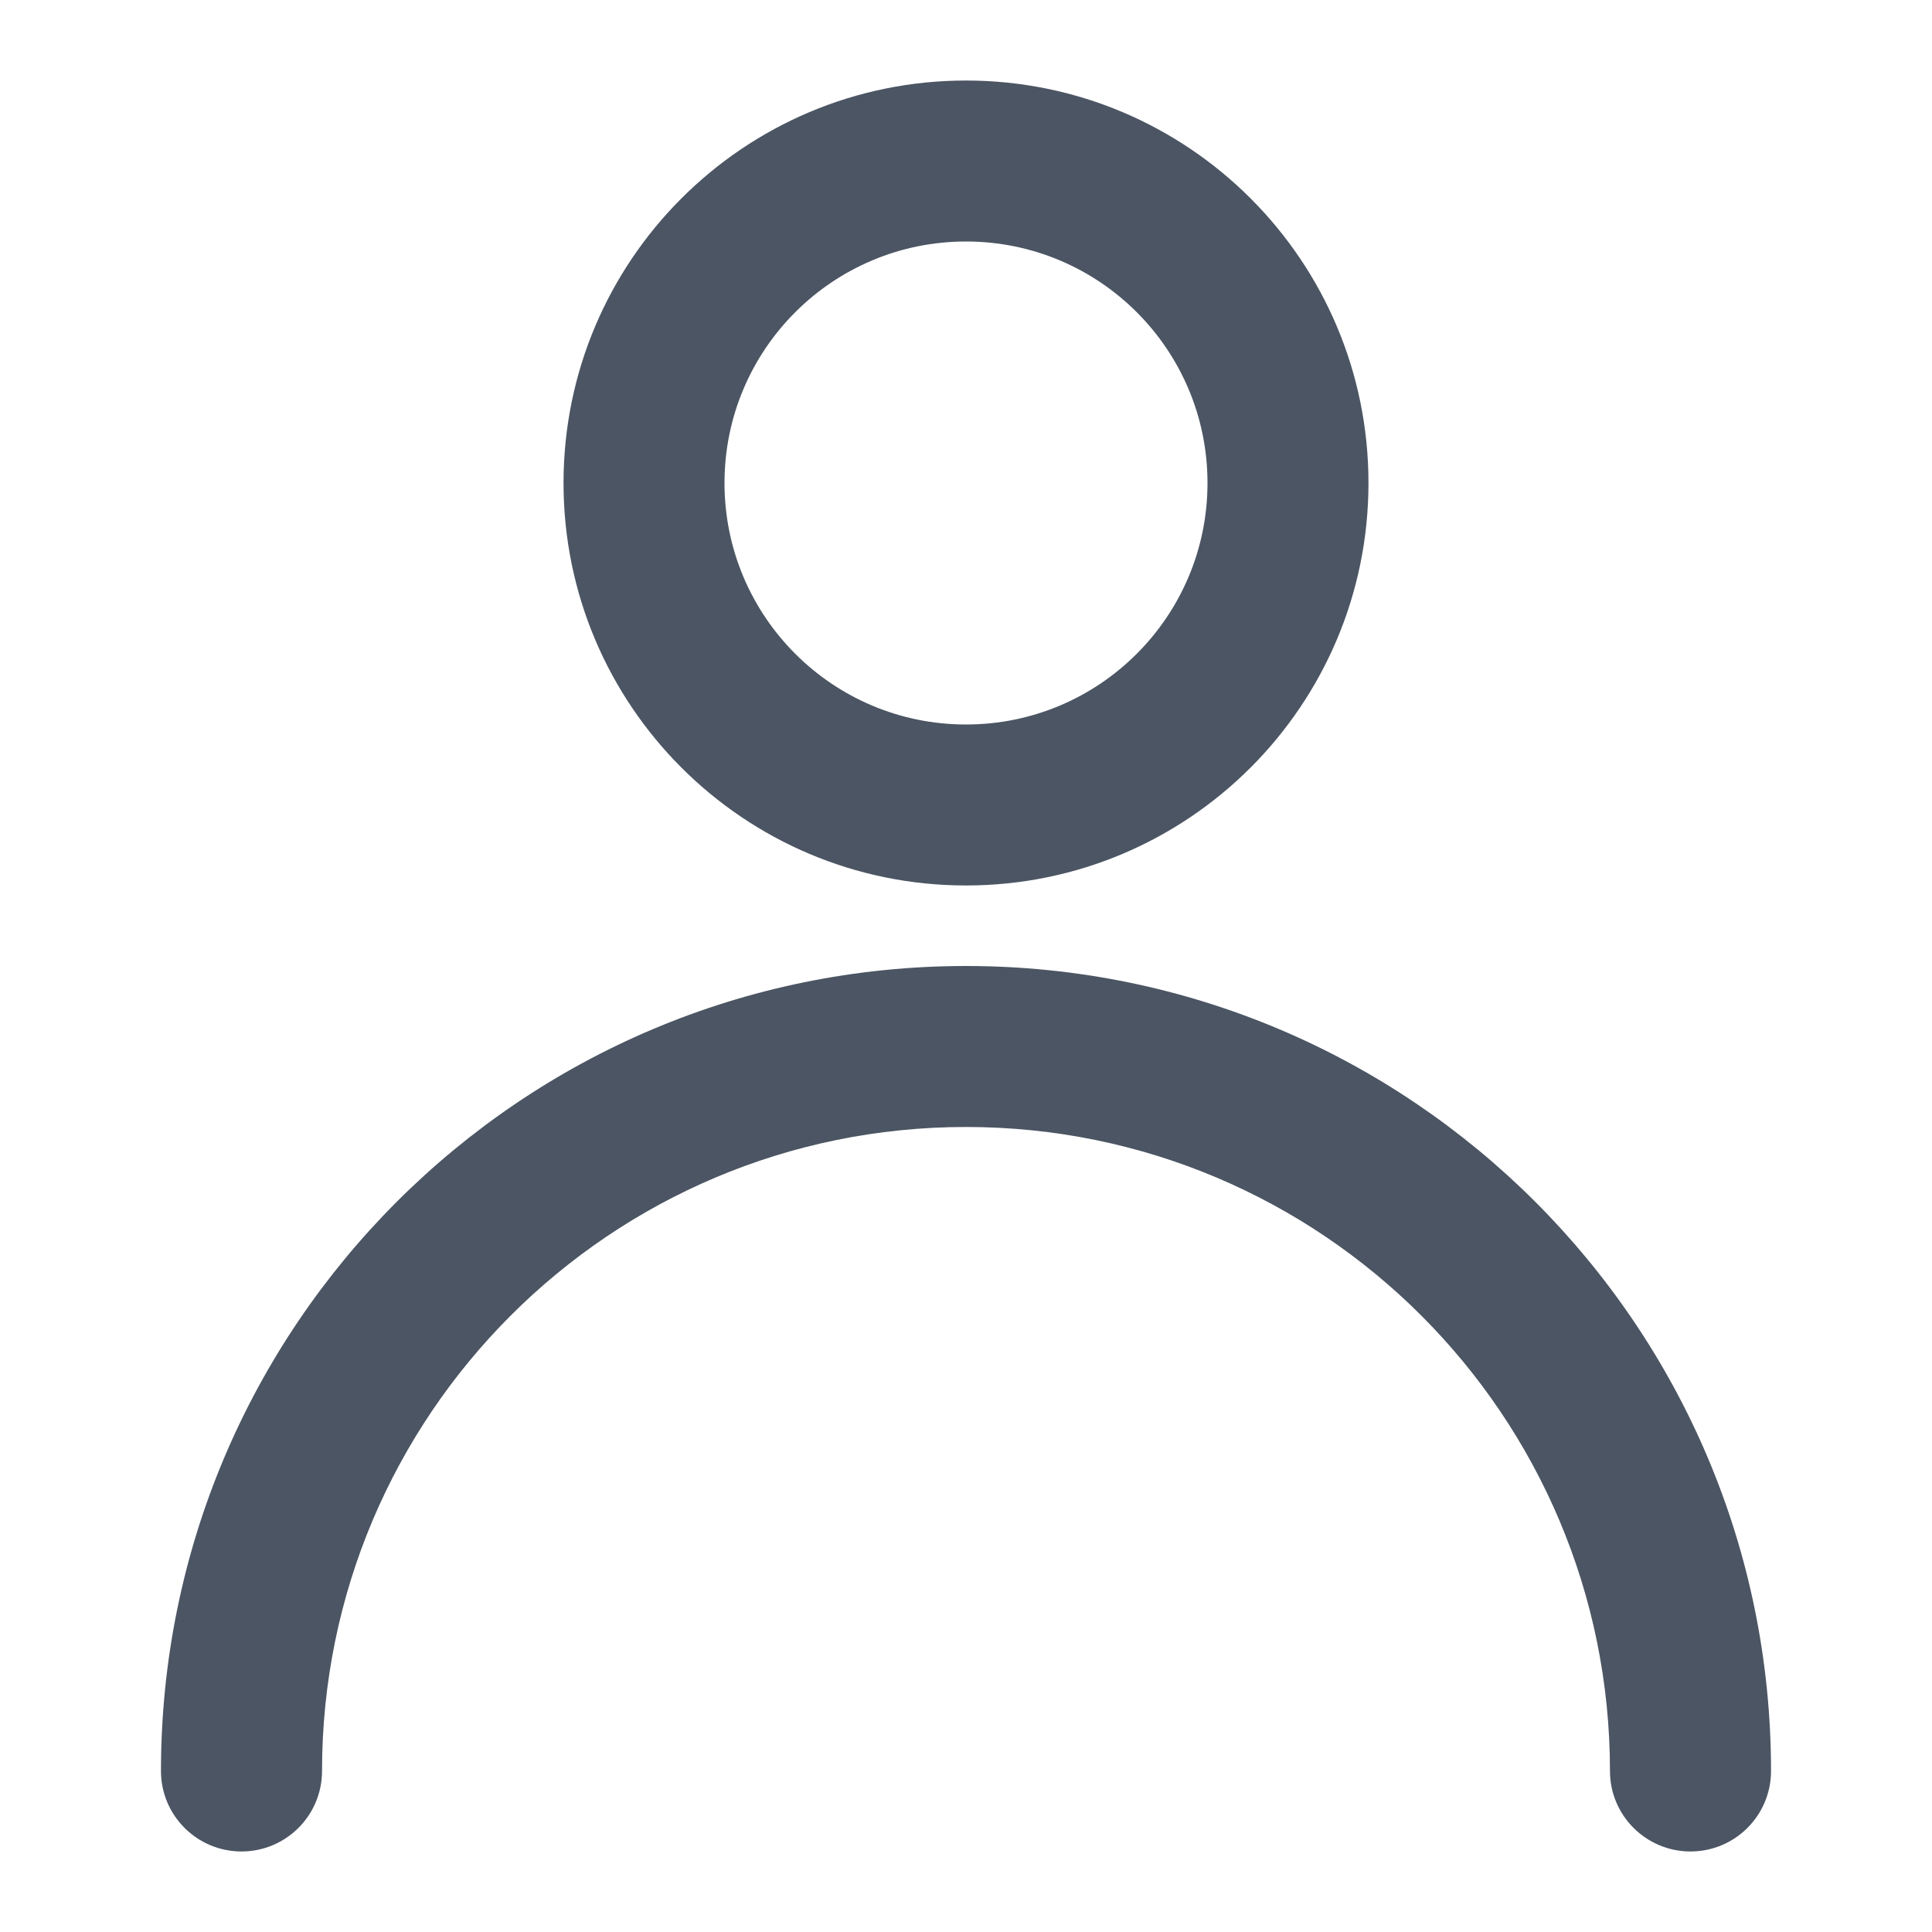 <svg width="22" height="22" viewBox="0 0 22 22" fill="none" xmlns="http://www.w3.org/2000/svg">
<g id="user">
<path id="Vector" fill-rule="evenodd" clip-rule="evenodd" d="M11 2.75C9.481 2.75 8.25 3.981 8.25 5.5C8.25 7.019 9.481 8.25 11 8.25C12.519 8.25 13.75 7.019 13.75 5.5C13.75 3.981 12.519 2.75 11 2.75ZM6.417 5.5C6.417 2.969 8.469 0.917 11 0.917C13.531 0.917 15.583 2.969 15.583 5.5C15.583 8.031 13.531 10.083 11 10.083C8.469 10.083 6.417 8.031 6.417 5.5ZM1.833 20.167C1.833 15.104 5.937 11 11 11C16.063 11 20.167 15.104 20.167 20.167C20.167 20.673 19.756 21.083 19.25 21.083C18.744 21.083 18.333 20.673 18.333 20.167C18.333 16.117 15.05 12.833 11 12.833C6.95 12.833 3.667 16.117 3.667 20.167C3.667 20.673 3.256 21.083 2.75 21.083C2.244 21.083 1.833 20.673 1.833 20.167Z" fill="#4B5563"/>
</g>
</svg>
